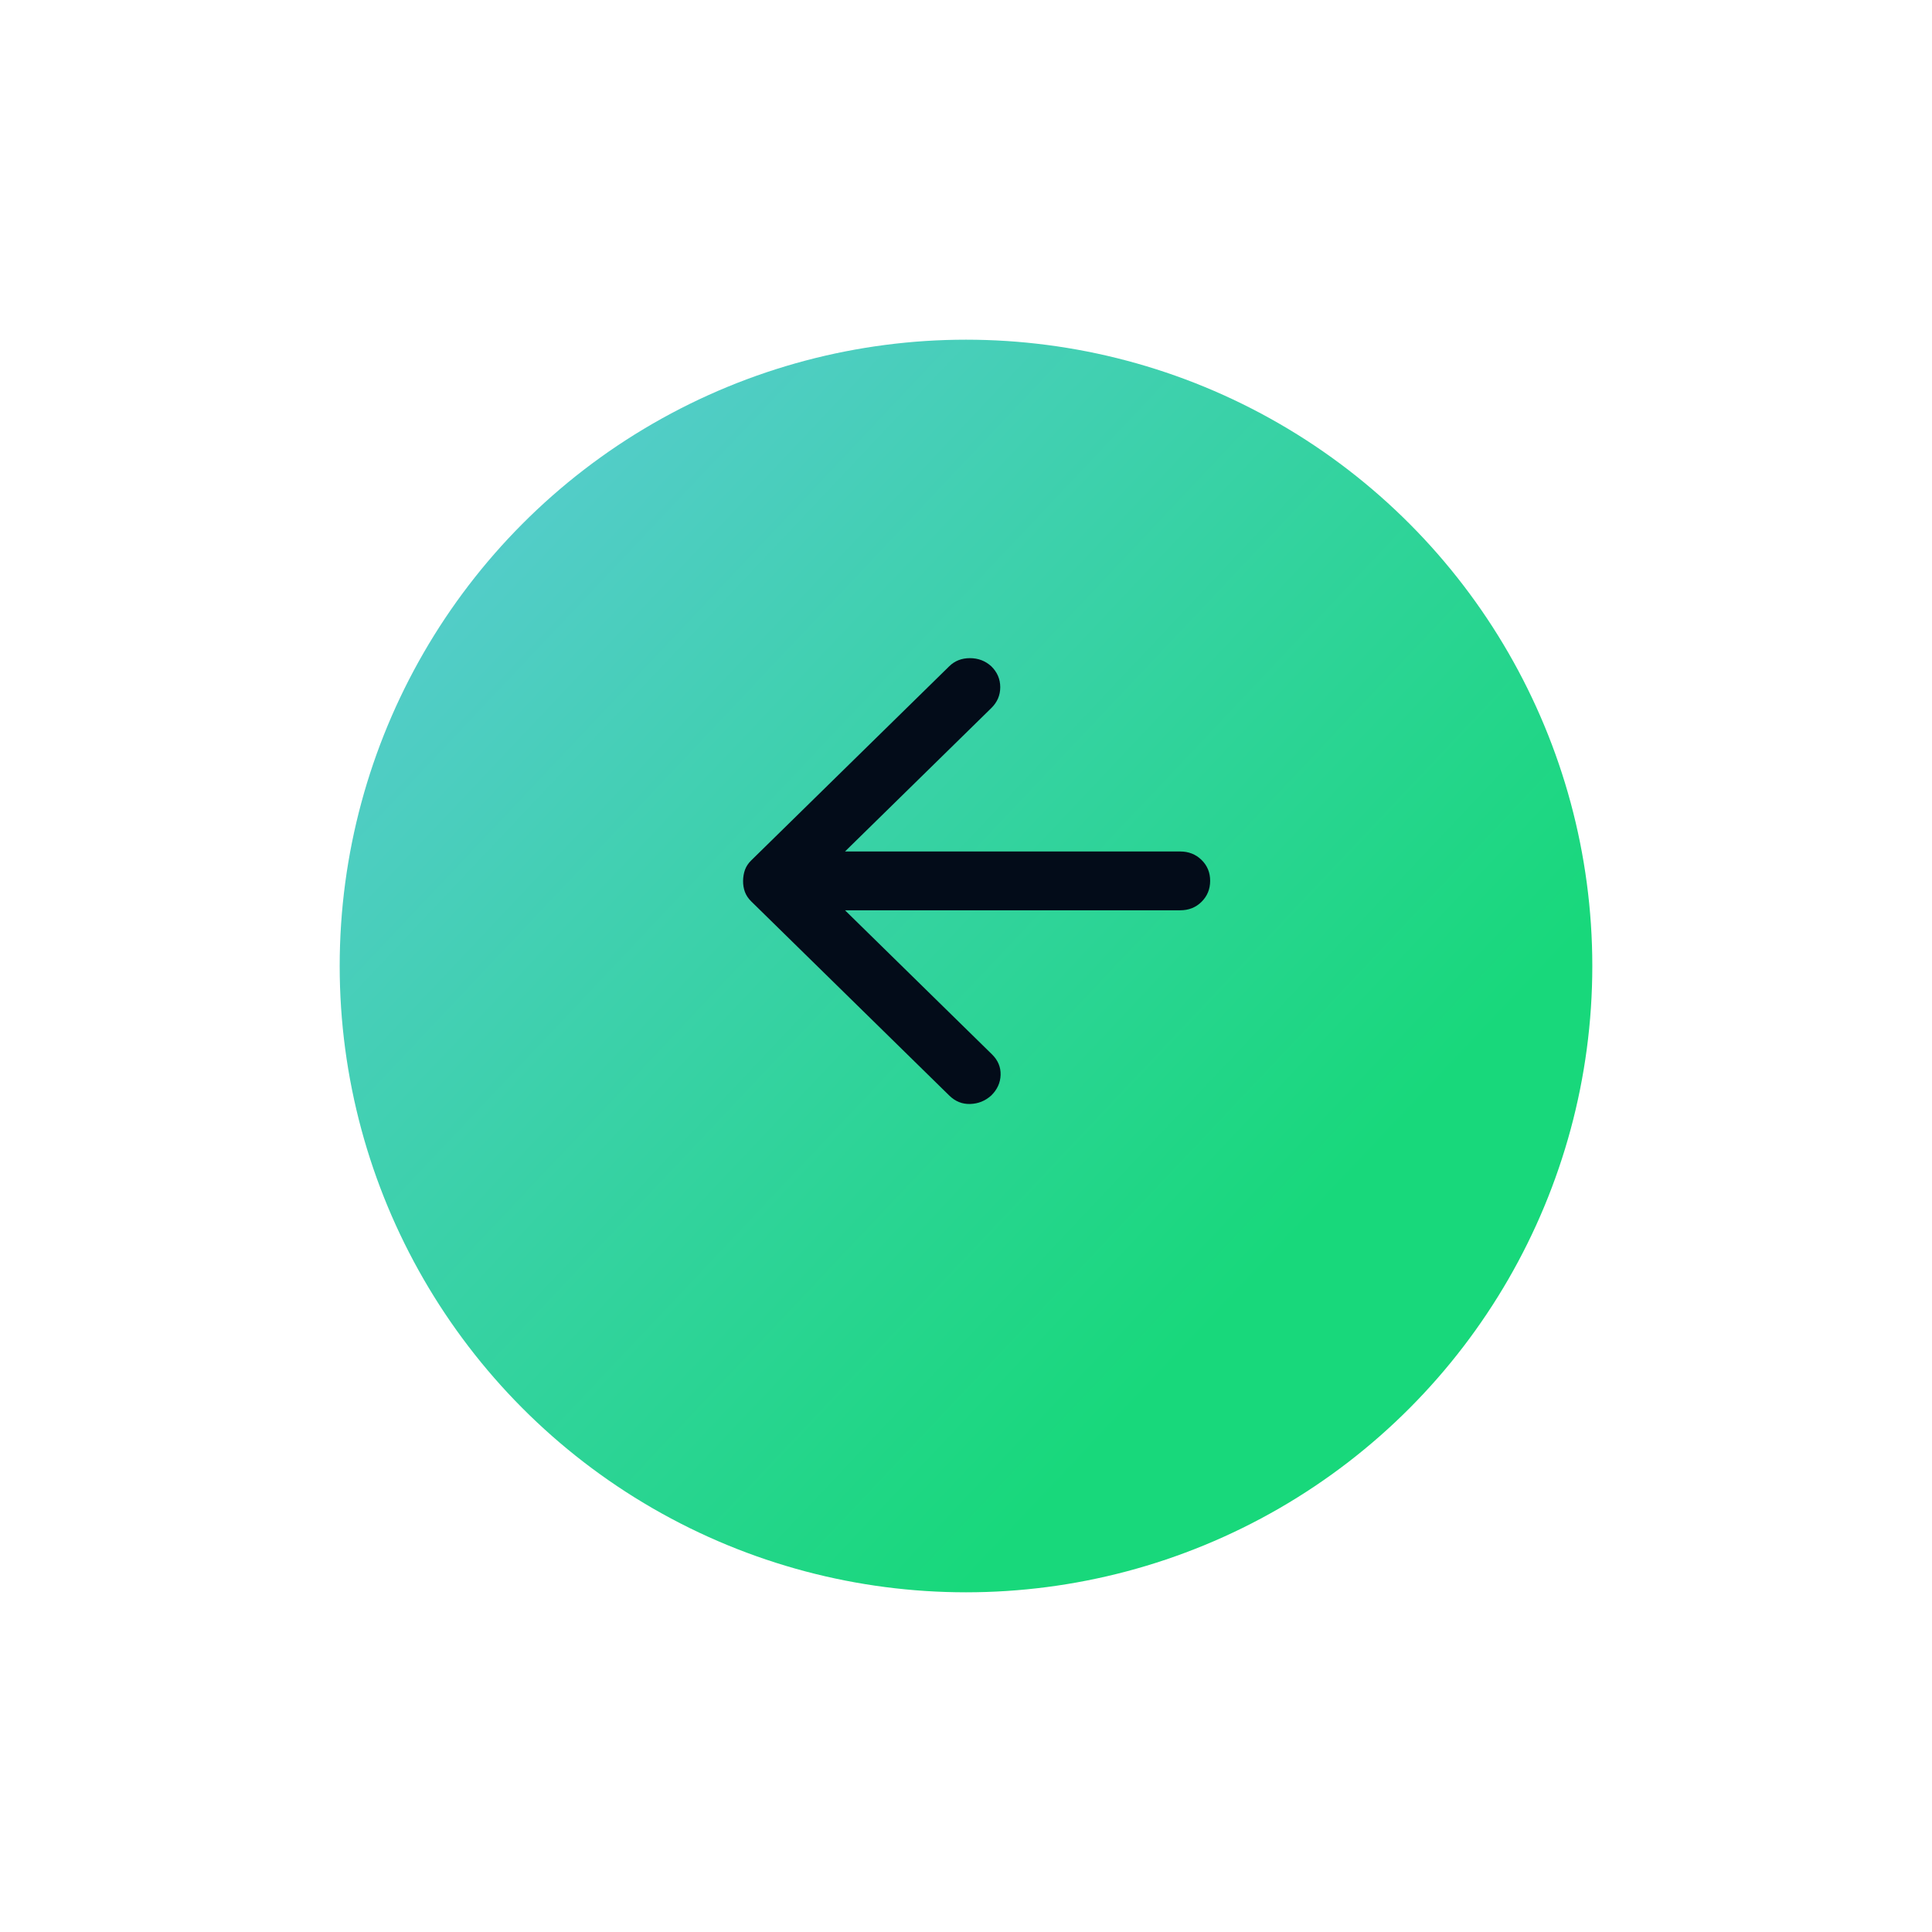 <svg width="91" height="91" viewBox="0 0 91 91" fill="none" xmlns="http://www.w3.org/2000/svg">
<g id="Group 114">
<g id="Ellipse 49" filter="url(#filter0_d_143_153)">
<circle cx="45.5" cy="41.5" r="29.5" fill="url(#paint0_linear_143_153)"/>
</g>
<path id="Vector" d="M39.801 42.876L46.723 49.661C47.006 49.938 47.141 50.262 47.13 50.631C47.119 51 46.971 51.323 46.688 51.6C46.406 51.854 46.076 51.987 45.699 51.999C45.322 52.011 44.993 51.878 44.71 51.6L35.387 42.46C35.246 42.322 35.146 42.172 35.086 42.01C35.027 41.848 34.998 41.675 35 41.491C35.002 41.306 35.032 41.133 35.089 40.971C35.147 40.81 35.246 40.66 35.389 40.521L44.712 31.381C44.971 31.127 45.295 31 45.684 31C46.073 31 46.408 31.127 46.689 31.381C46.972 31.658 47.113 31.987 47.113 32.368C47.113 32.75 46.972 33.078 46.689 33.354L39.801 40.106H55.587C55.988 40.106 56.323 40.239 56.595 40.505C56.866 40.77 57.001 41.099 57 41.491C56.999 41.882 56.863 42.211 56.593 42.478C56.323 42.745 55.988 42.877 55.587 42.876H39.801Z" fill="#030C19"/>
</g>
<defs>
<filter id="filter0_d_143_153" x="0" y="0" width="91" height="91" filterUnits="userSpaceOnUse" color-interpolation-filters="sRGB">
<feFlood flood-opacity="0" result="BackgroundImageFix"/>
<feColorMatrix in="SourceAlpha" type="matrix" values="0 0 0 0 0 0 0 0 0 0 0 0 0 0 0 0 0 0 127 0" result="hardAlpha"/>
<feMorphology radius="5" operator="dilate" in="SourceAlpha" result="effect1_dropShadow_143_153"/>
<feOffset dy="4"/>
<feGaussianBlur stdDeviation="5.5"/>
<feComposite in2="hardAlpha" operator="out"/>
<feColorMatrix type="matrix" values="0 0 0 0 0 0 0 0 0 0 0 0 0 0 0 0 0 0 0.25 0"/>
<feBlend mode="normal" in2="BackgroundImageFix" result="effect1_dropShadow_143_153"/>
<feBlend mode="normal" in="SourceGraphic" in2="effect1_dropShadow_143_153" result="shape"/>
</filter>
<linearGradient id="paint0_linear_143_153" x1="12.5" y1="12" x2="75" y2="71" gradientUnits="userSpaceOnUse">
<stop stop-color="#64C9DF"/>
<stop offset="0.749" stop-color="#18D87B"/>
</linearGradient>
</defs>
</svg>
